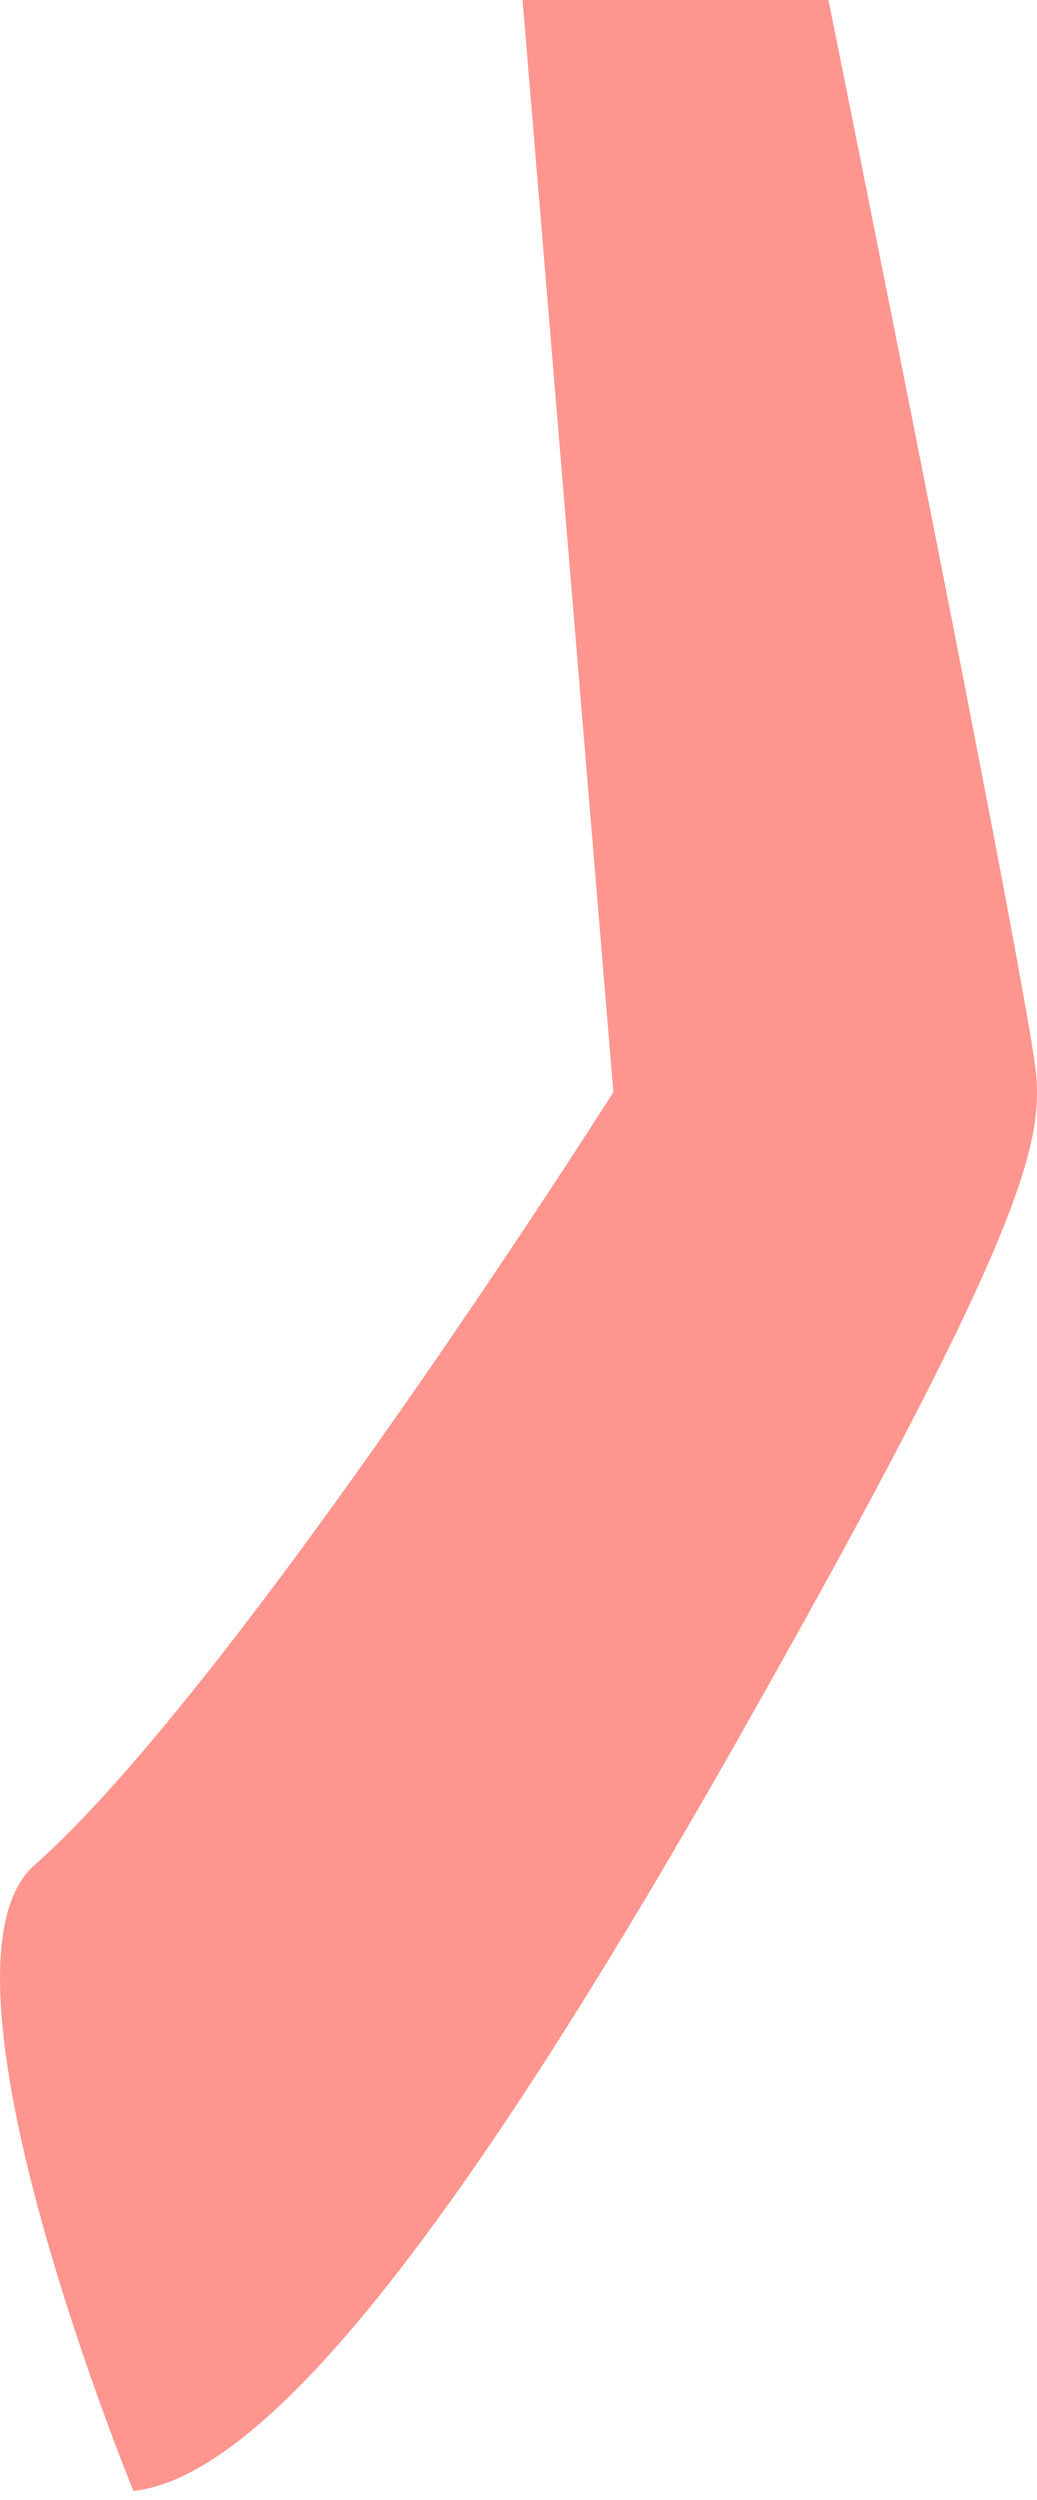 <svg width="22" height="53" viewBox="0 0 22 53" fill="none" xmlns="http://www.w3.org/2000/svg">
<path d="M2.831 52.811C5.568 52.502 9.614 47.52 15.603 36.966C21.592 26.413 22.092 24.364 21.989 22.846C21.886 21.328 17.575 0 17.575 0H11.086L13.013 23.155C13.013 23.155 5.009 35.772 0.727 39.546C-1.73 41.727 2.831 52.811 2.831 52.811Z" fill="#FE958E"/>
</svg>
